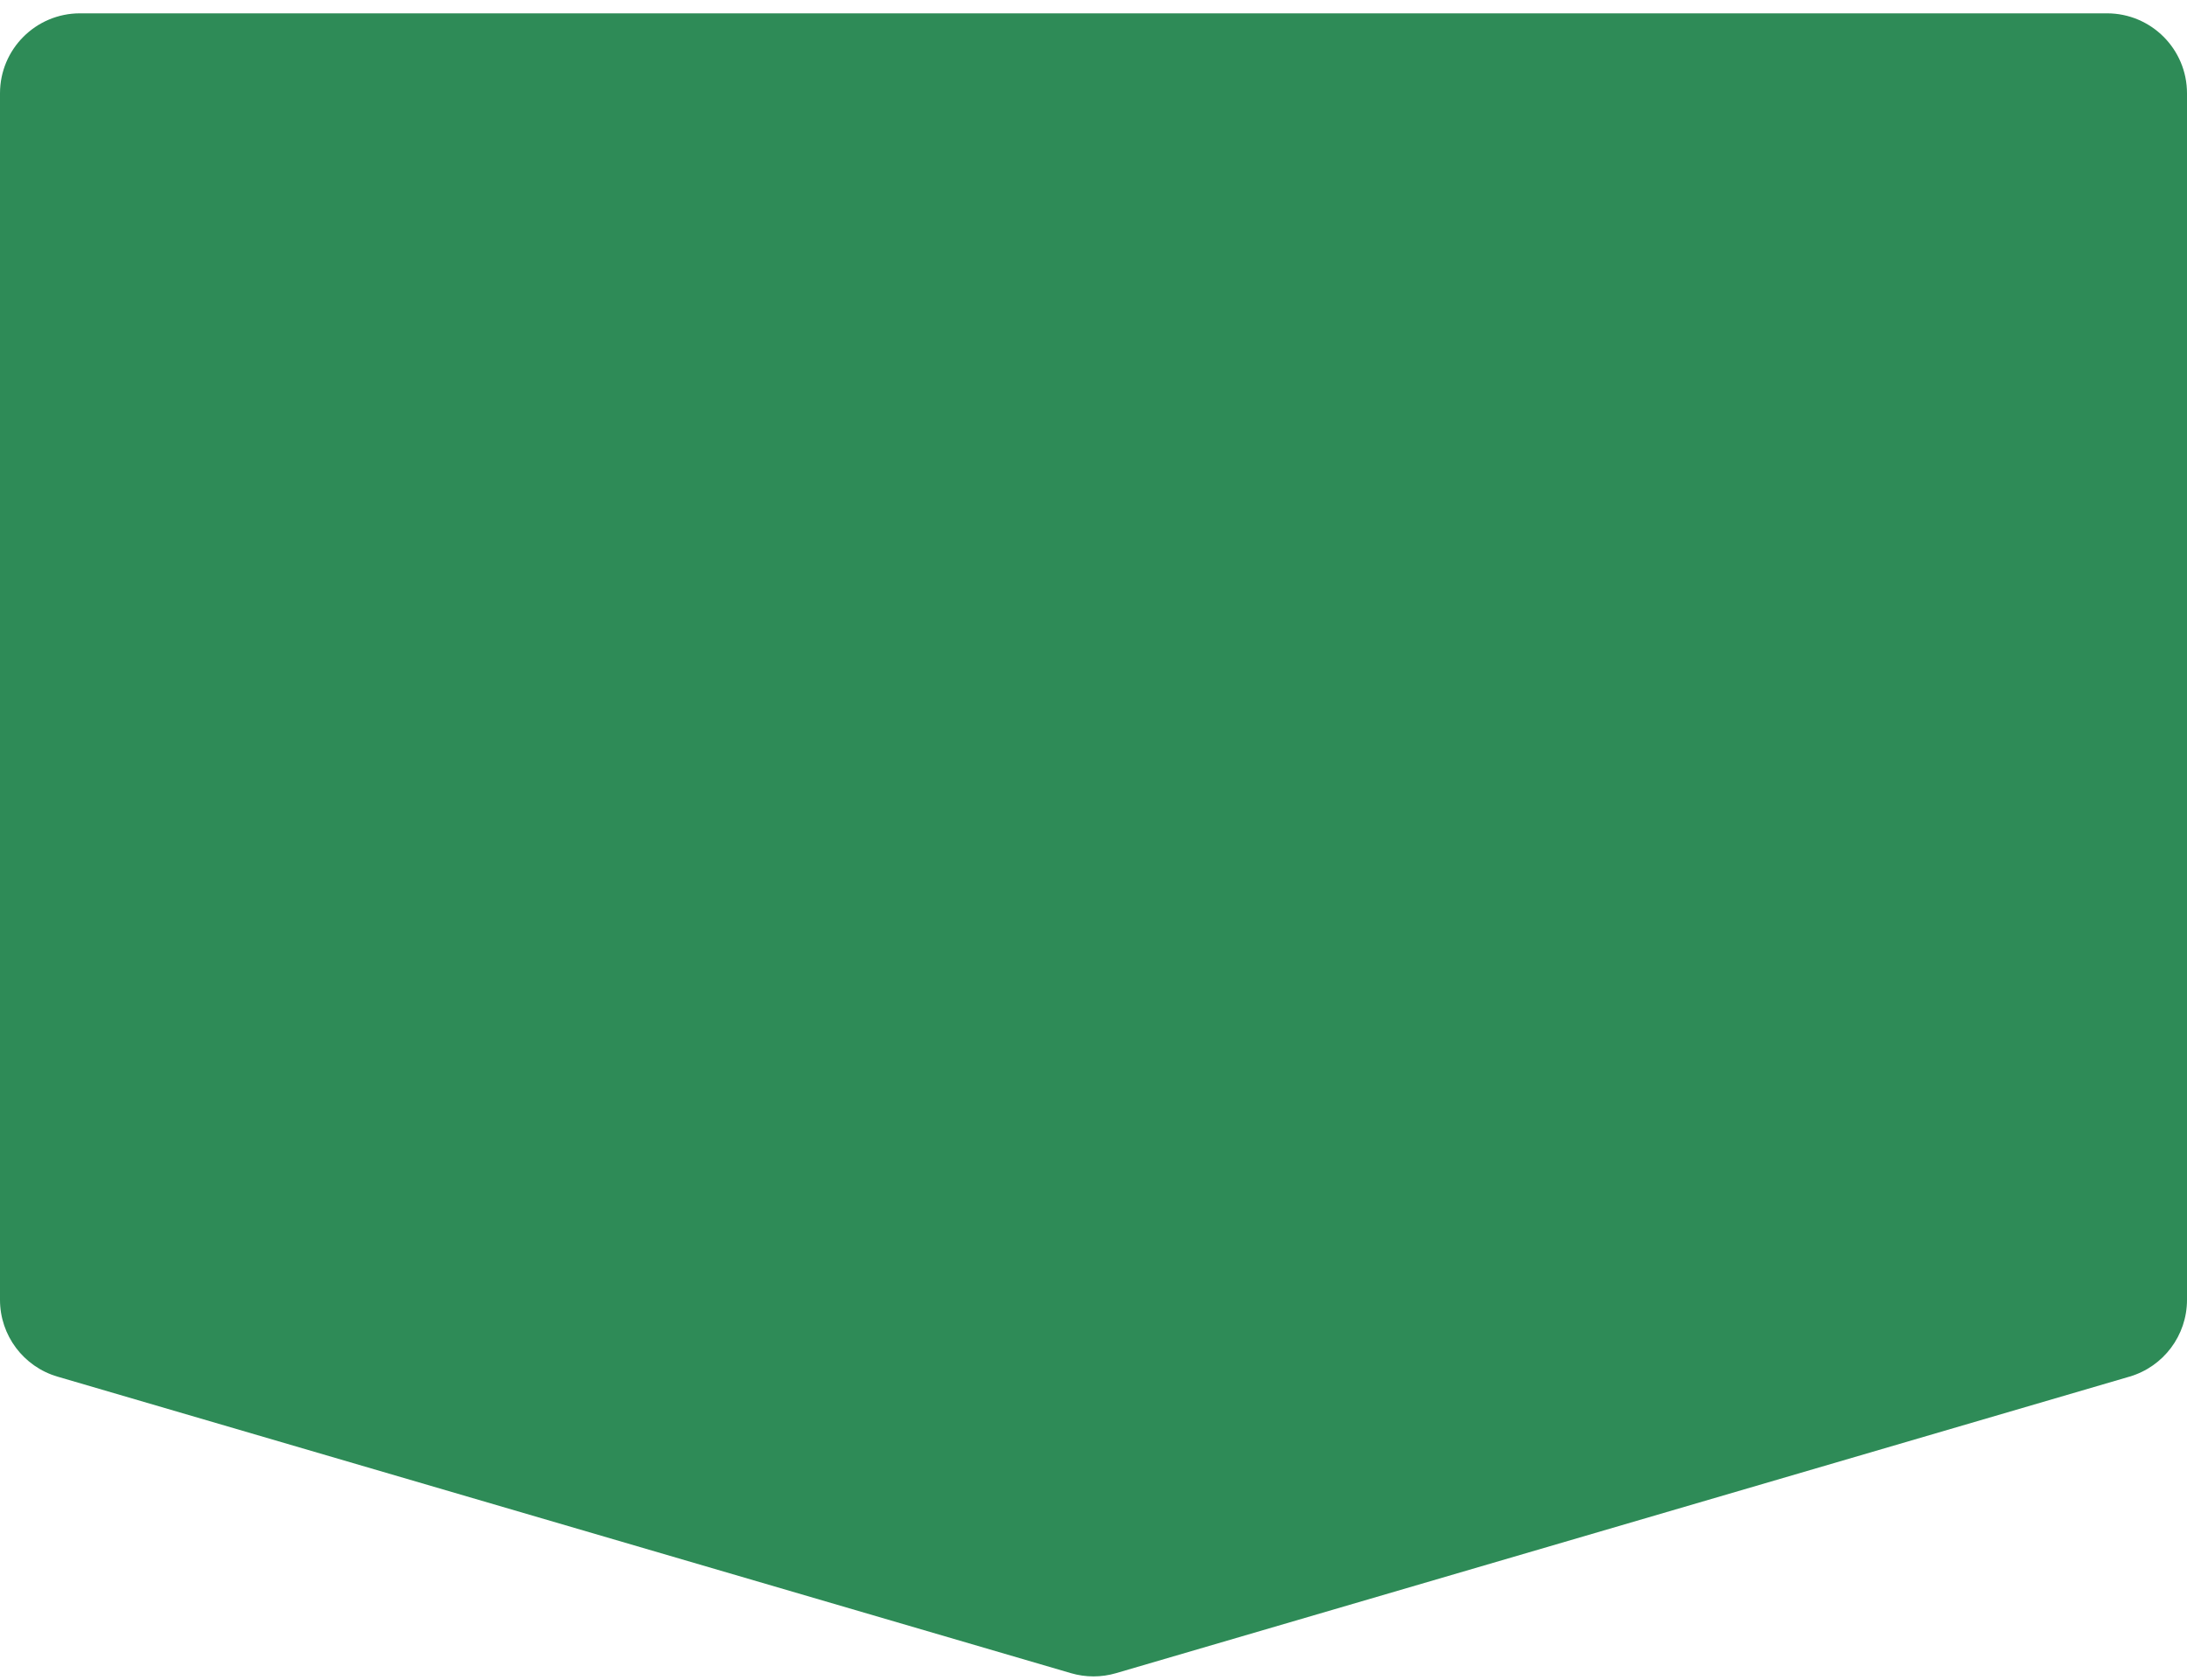 <svg width="82" height="63" viewBox="0 0 82 63" fill="none" xmlns="http://www.w3.org/2000/svg">
<path d="M0 3.5C0 1.843 1.343 0.5 3 0.5H79C80.657 0.5 82 1.843 82 3.5V48.752C82 50.084 81.121 51.257 79.843 51.631L41.843 62.753C41.292 62.914 40.708 62.914 40.157 62.753L2.157 51.631C0.879 51.257 0 50.084 0 48.752V3.5Z" fill="#2E8B57"/>
</svg>

